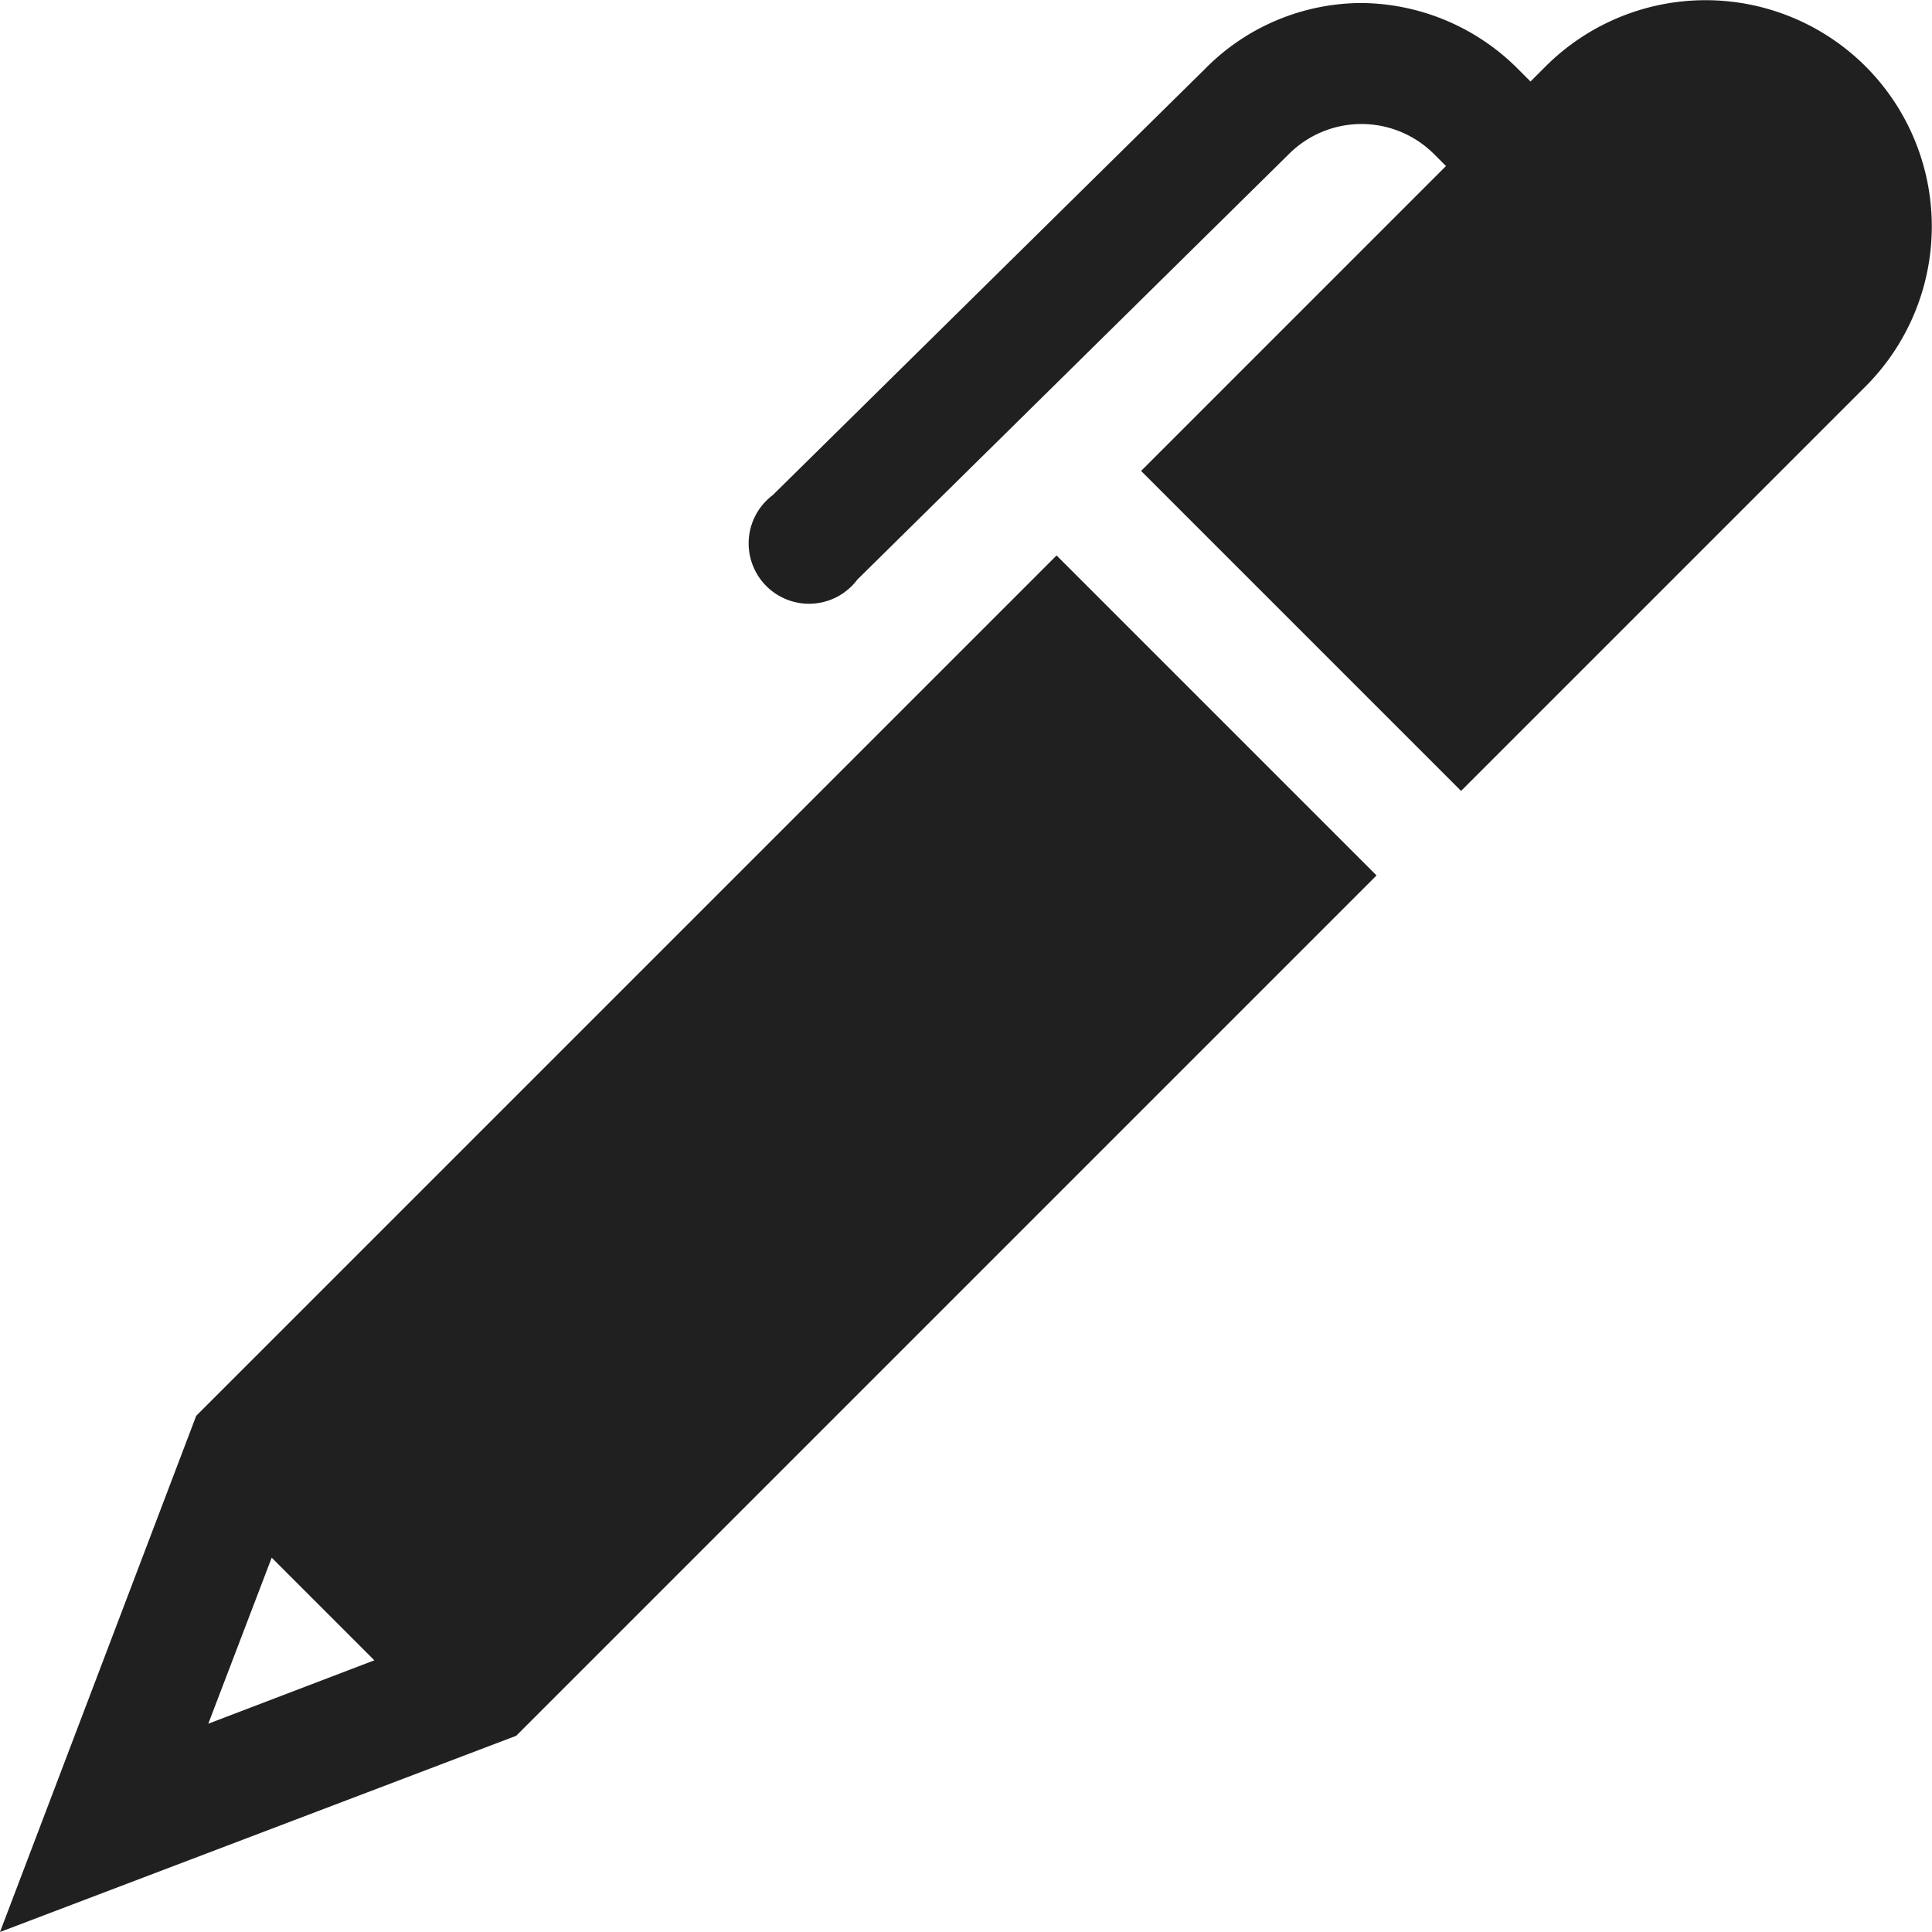 <svg xmlns="http://www.w3.org/2000/svg" viewBox="0 0 64 64" aria-labelledby="title" aria-describedby="desc"><path data-name="layer2" d="M35 18.4L6.5 46.9 0 64l17.1-6.5L45.6 29zM6.9 57.1L9 51.6l3.4 3.4z" fill="#202020"/><path data-name="layer1" d="M61.8 2.2a7.5 7.5 0 0 0-10.6 0l-.5.5-.4-.4A7.4 7.4 0 0 0 45.1.1a7.3 7.3 0 0 0-5.2 2.2L25.6 16.4a2 2 0 1 0 2.8 2.8L42.7 5.1a3.4 3.4 0 0 1 4.8 0l.4.4-10.1 10.1 10.6 10.6 13.4-13.4a7.5 7.5 0 0 0 0-10.6z" fill="#202020"/></svg>
